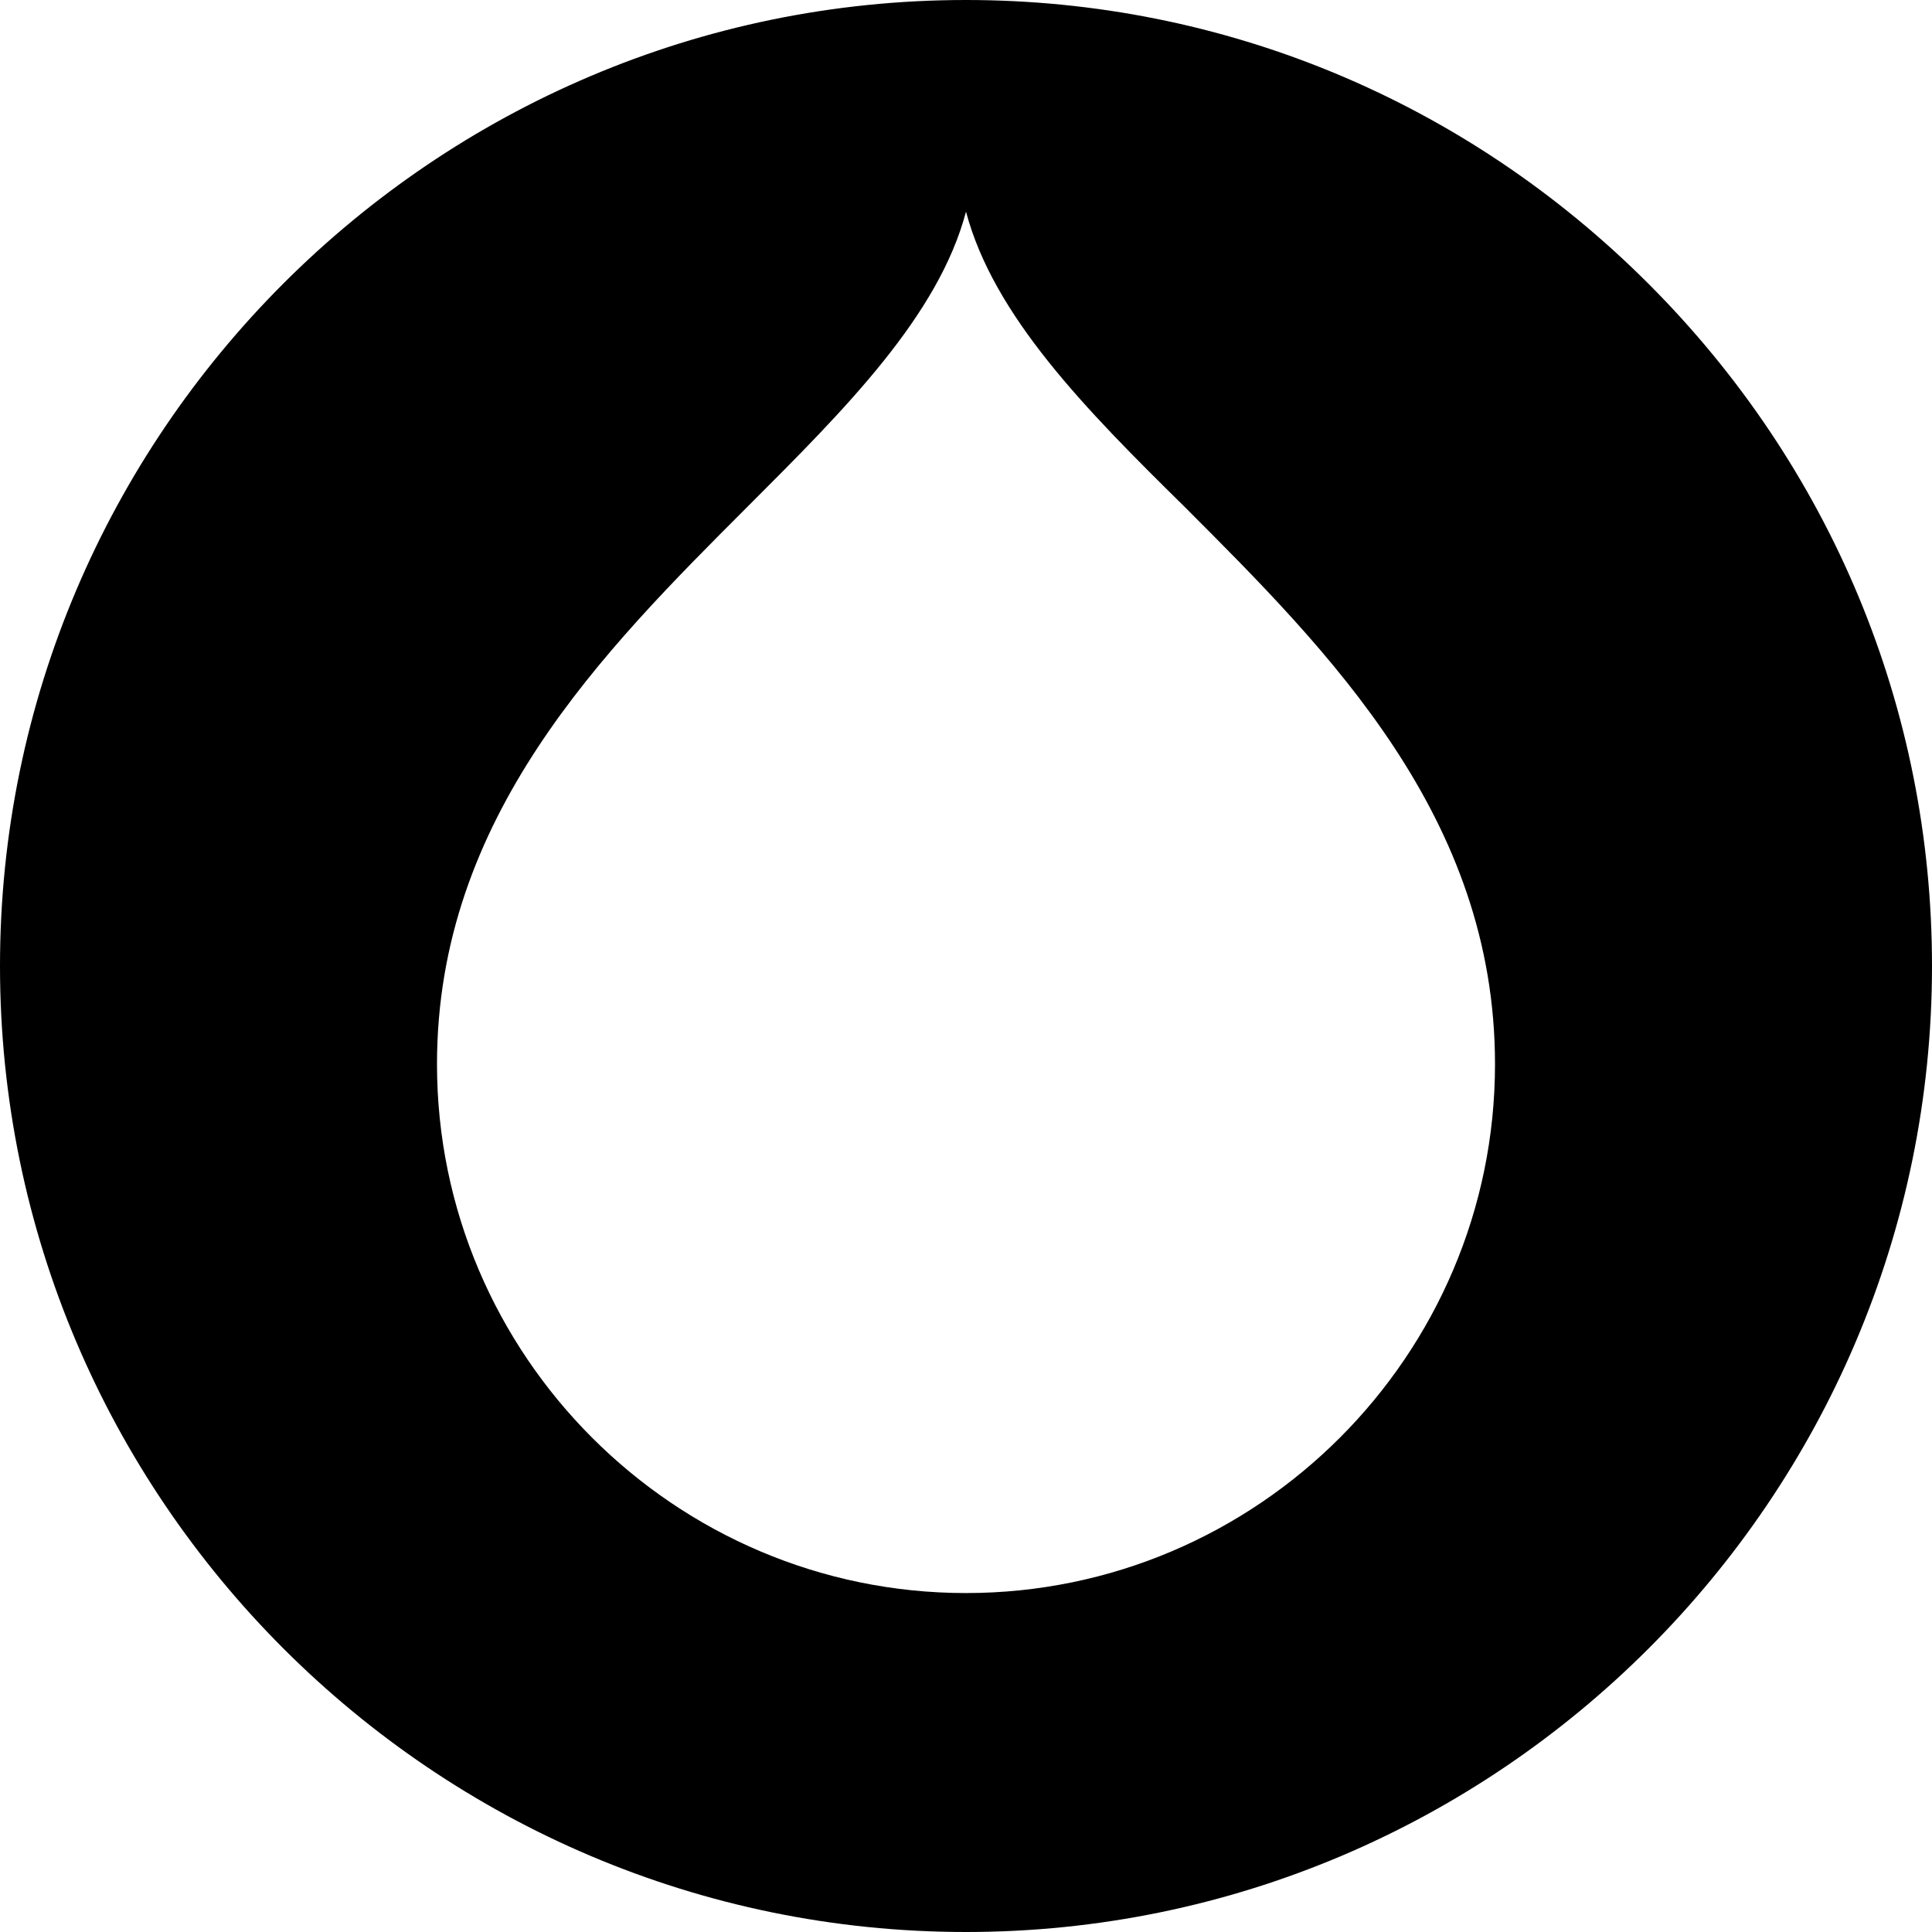 <svg viewBox="0 0 16 16" xmlns="http://www.w3.org/2000/svg"><path d="M 13.651 2.349 C 12.14 0.838 10.133 0 8 0 C 3.593 0 0 3.593 0 8 C 0 12.407 3.593 16 8 16 C 12.407 16 16 12.407 16 8 C 16 5.867 15.162 3.86 13.651 2.349 Z M 8 13.193 C 5.587 13.193 3.619 11.225 3.619 8.813 C 3.619 6.768 4.99 5.397 6.197 4.19 C 6.997 3.39 7.772 2.616 8 1.753 C 8.229 2.616 8.99 3.39 9.803 4.19 C 11.01 5.397 12.381 6.768 12.381 8.813 C 12.381 11.225 10.413 13.193 8 13.193 Z"/></svg>
